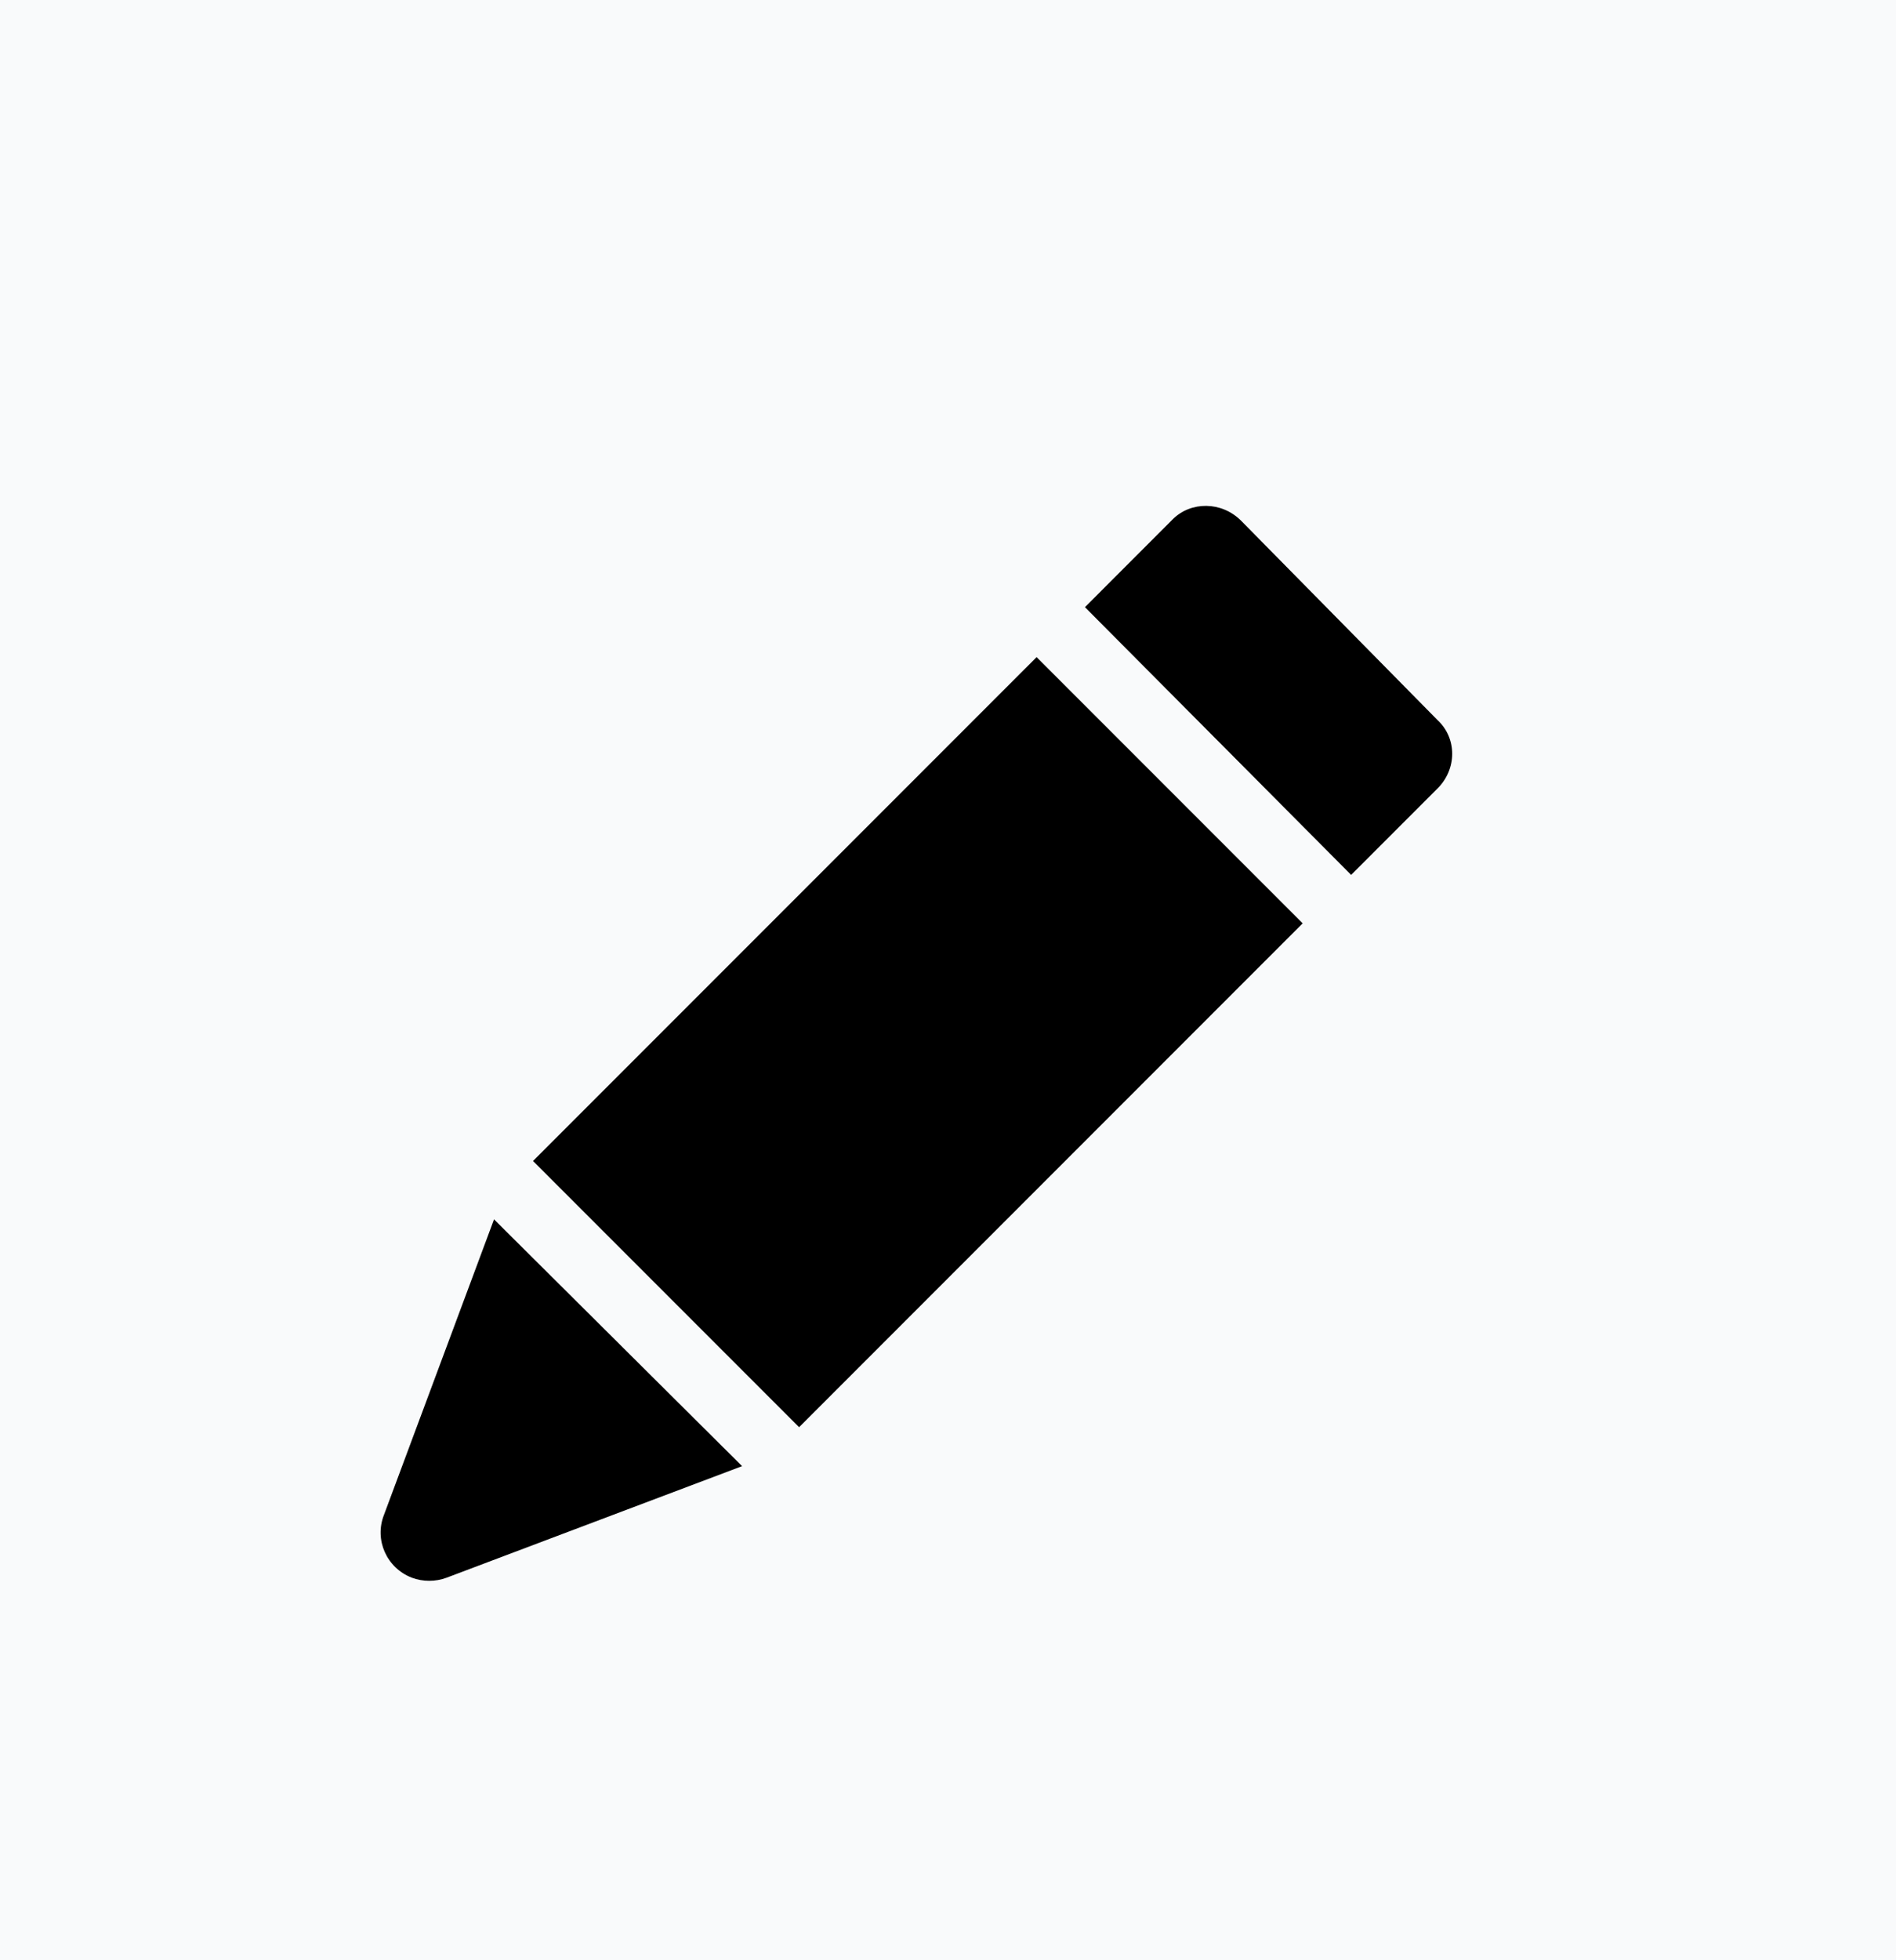 <svg width="30" height="31" viewBox="0 0 30 31" fill="none" xmlns="http://www.w3.org/2000/svg">
<rect width="30" height="31" fill="#F9FAFB"/>
<path d="M16.402 10.392L8.434 18.36L12.644 22.57L20.612 14.602L16.402 10.392Z" fill="black"/>
<path d="M22.746 11.388L19.637 8.234C19.328 7.926 18.843 7.926 18.556 8.212C18.556 8.212 18.556 8.212 18.534 8.234L17.167 9.602L21.379 13.836L22.746 12.469C23.055 12.16 23.055 11.675 22.746 11.388Z" fill="black"/>
<path d="M7.817 19.283L6.075 23.958C5.92 24.355 6.119 24.796 6.516 24.95C6.692 25.016 6.891 25.016 7.067 24.95L11.742 23.186L7.817 19.283Z" fill="black"/>
</svg>
